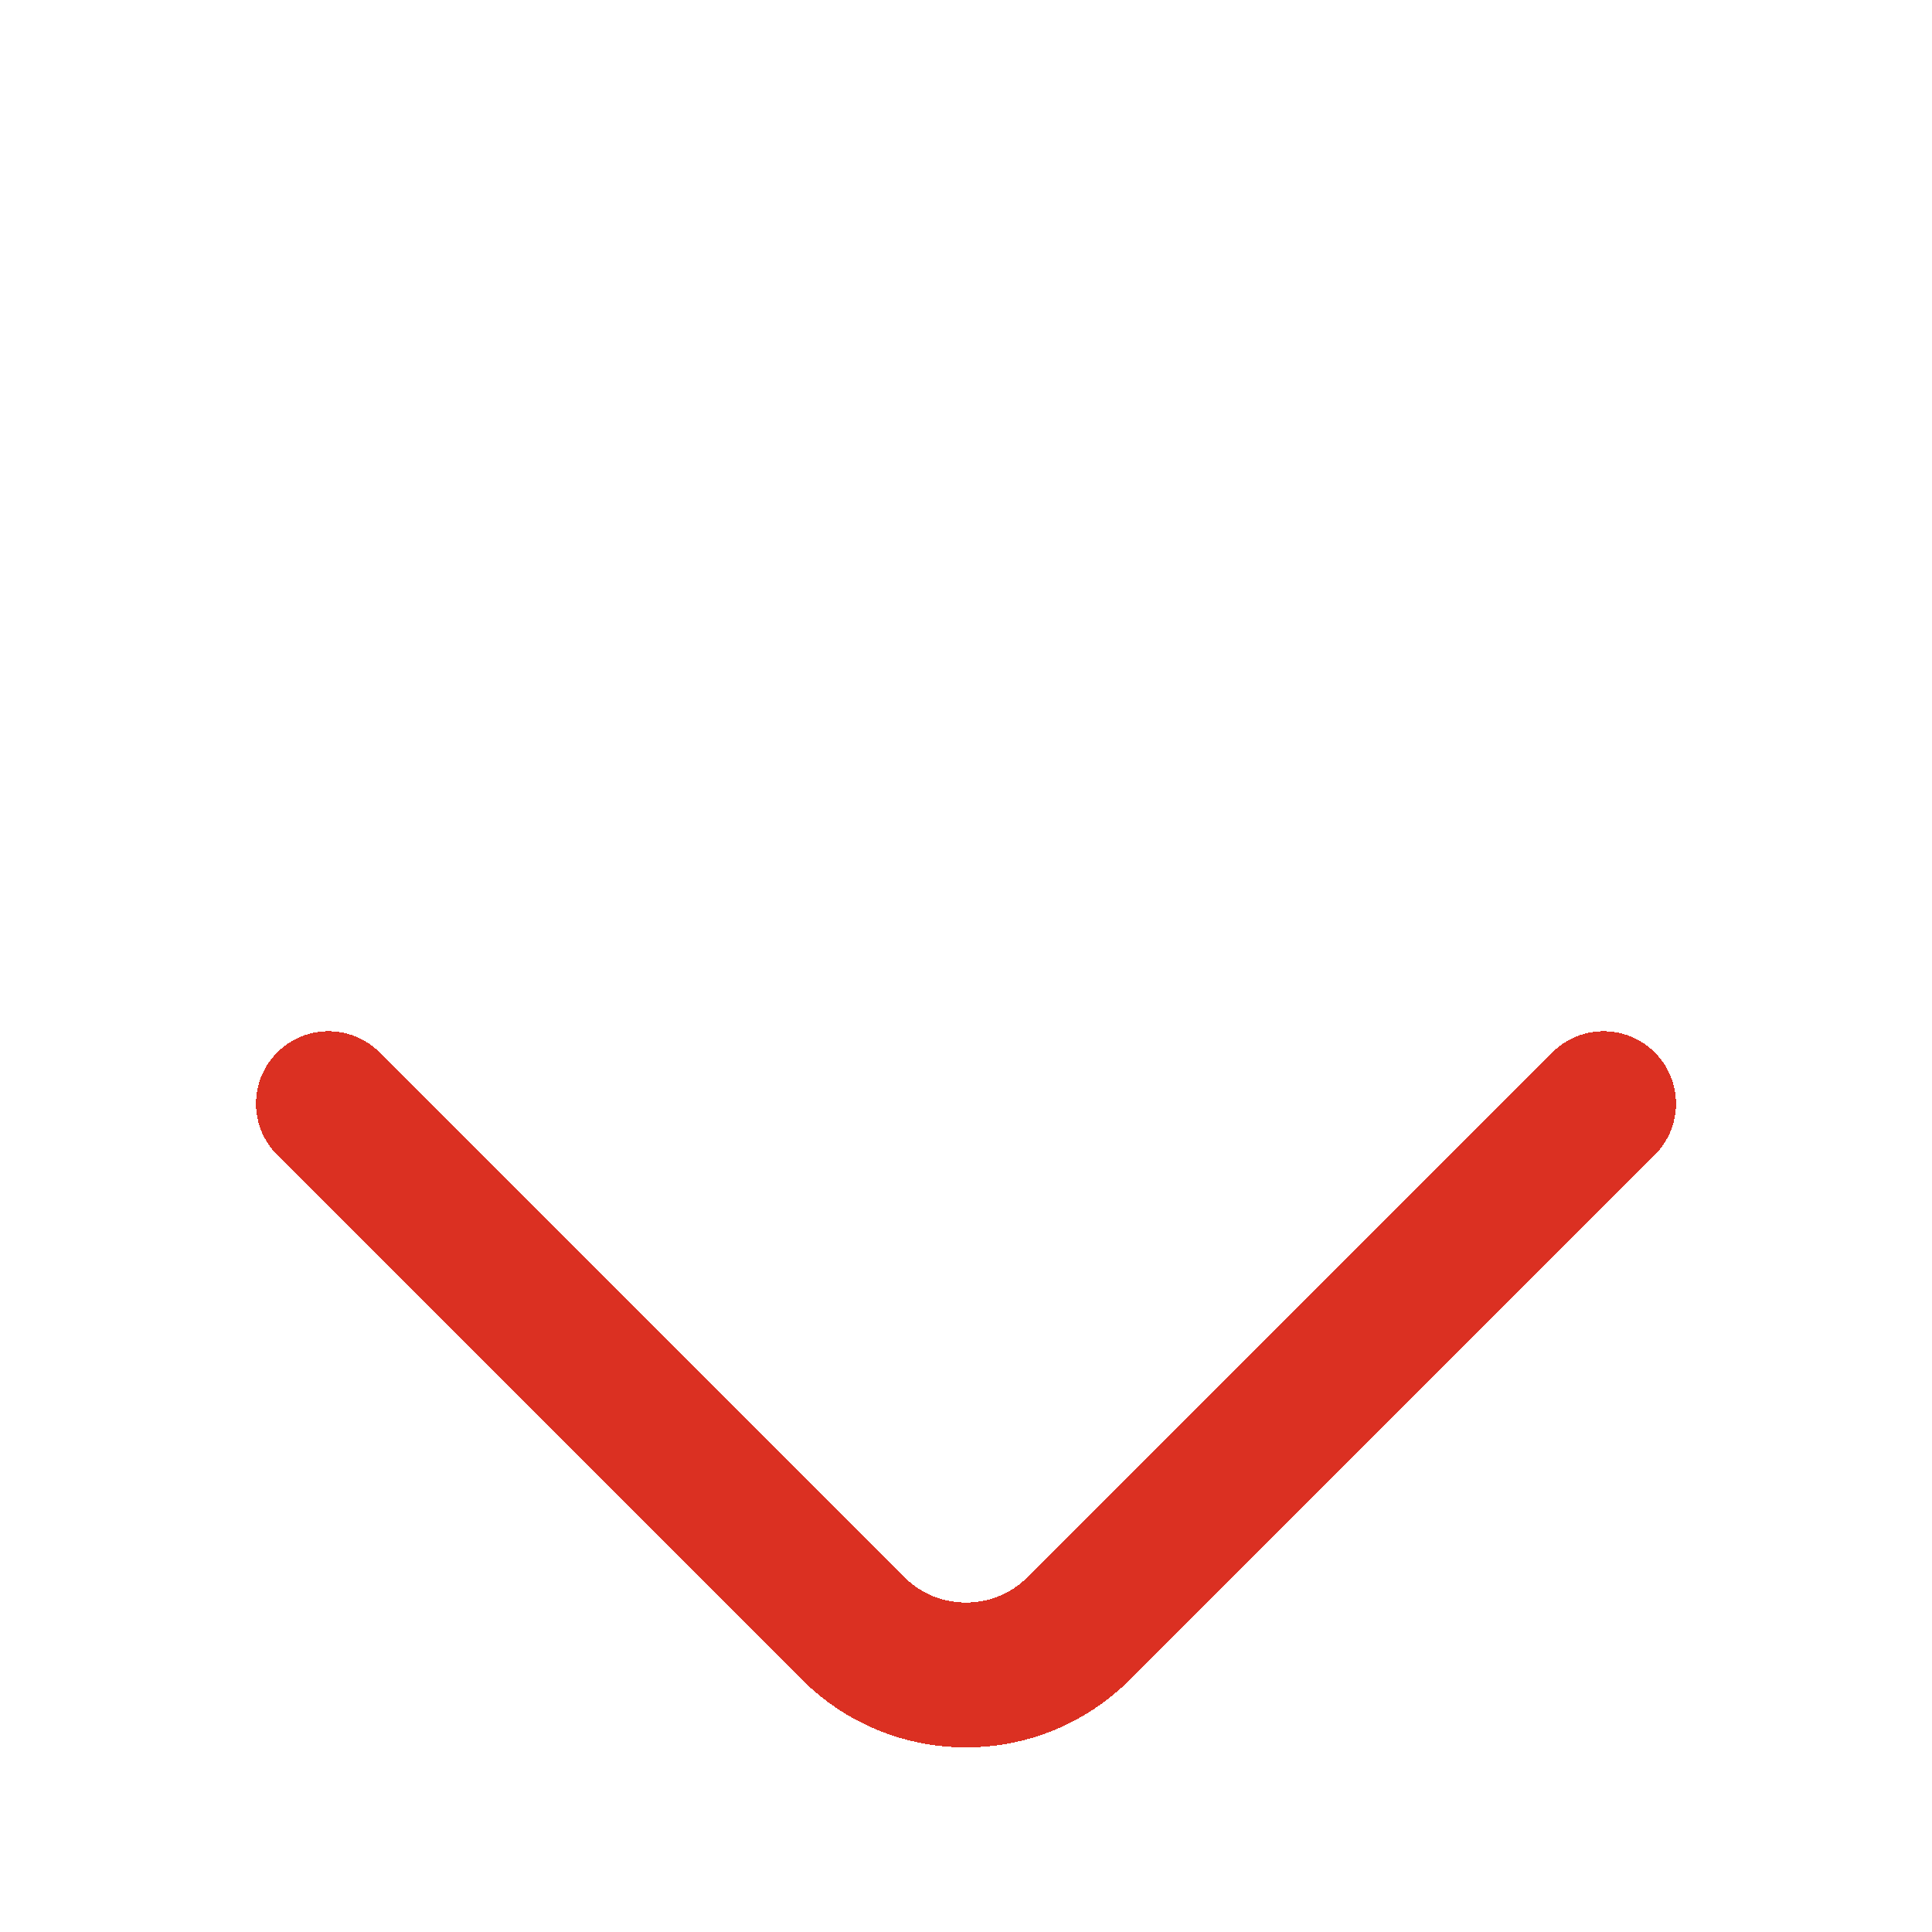 <svg width="20" height="20" viewBox="0 0 20 20" fill="none" xmlns="http://www.w3.org/2000/svg">
<g clip-path="url(#clip0_17275_3504)">
<g filter="url(#filter0_d_17275_3504)">
<path d="M3.4 7.425L8.833 12.858C9.475 13.5 10.525 13.5 11.166 12.858L16.6 7.425" stroke="#DB3022" stroke-width="1.5" stroke-miterlimit="10" stroke-linecap="round" stroke-linejoin="round" shape-rendering="crispEdges"/>
</g>
</g>
<defs>
<filter id="filter0_d_17275_3504" x="-1.35" y="6.675" width="22.7" height="15.415" filterUnits="userSpaceOnUse" color-interpolation-filters="sRGB">
<feFlood flood-opacity="0" result="BackgroundImageFix"/>
<feColorMatrix in="SourceAlpha" type="matrix" values="0 0 0 0 0 0 0 0 0 0 0 0 0 0 0 0 0 0 127 0" result="hardAlpha"/>
<feOffset dy="4"/>
<feGaussianBlur stdDeviation="2"/>
<feComposite in2="hardAlpha" operator="out"/>
<feColorMatrix type="matrix" values="0 0 0 0 0 0 0 0 0 0 0 0 0 0 0 0 0 0 0.25 0"/>
<feBlend mode="normal" in2="BackgroundImageFix" result="effect1_dropShadow_17275_3504"/>
<feBlend mode="normal" in="SourceGraphic" in2="effect1_dropShadow_17275_3504" result="shape"/>
</filter>
<clipPath id="clip0_17275_3504">
<rect width="20" height="20" fill="white"/>
</clipPath>
</defs>
</svg>
